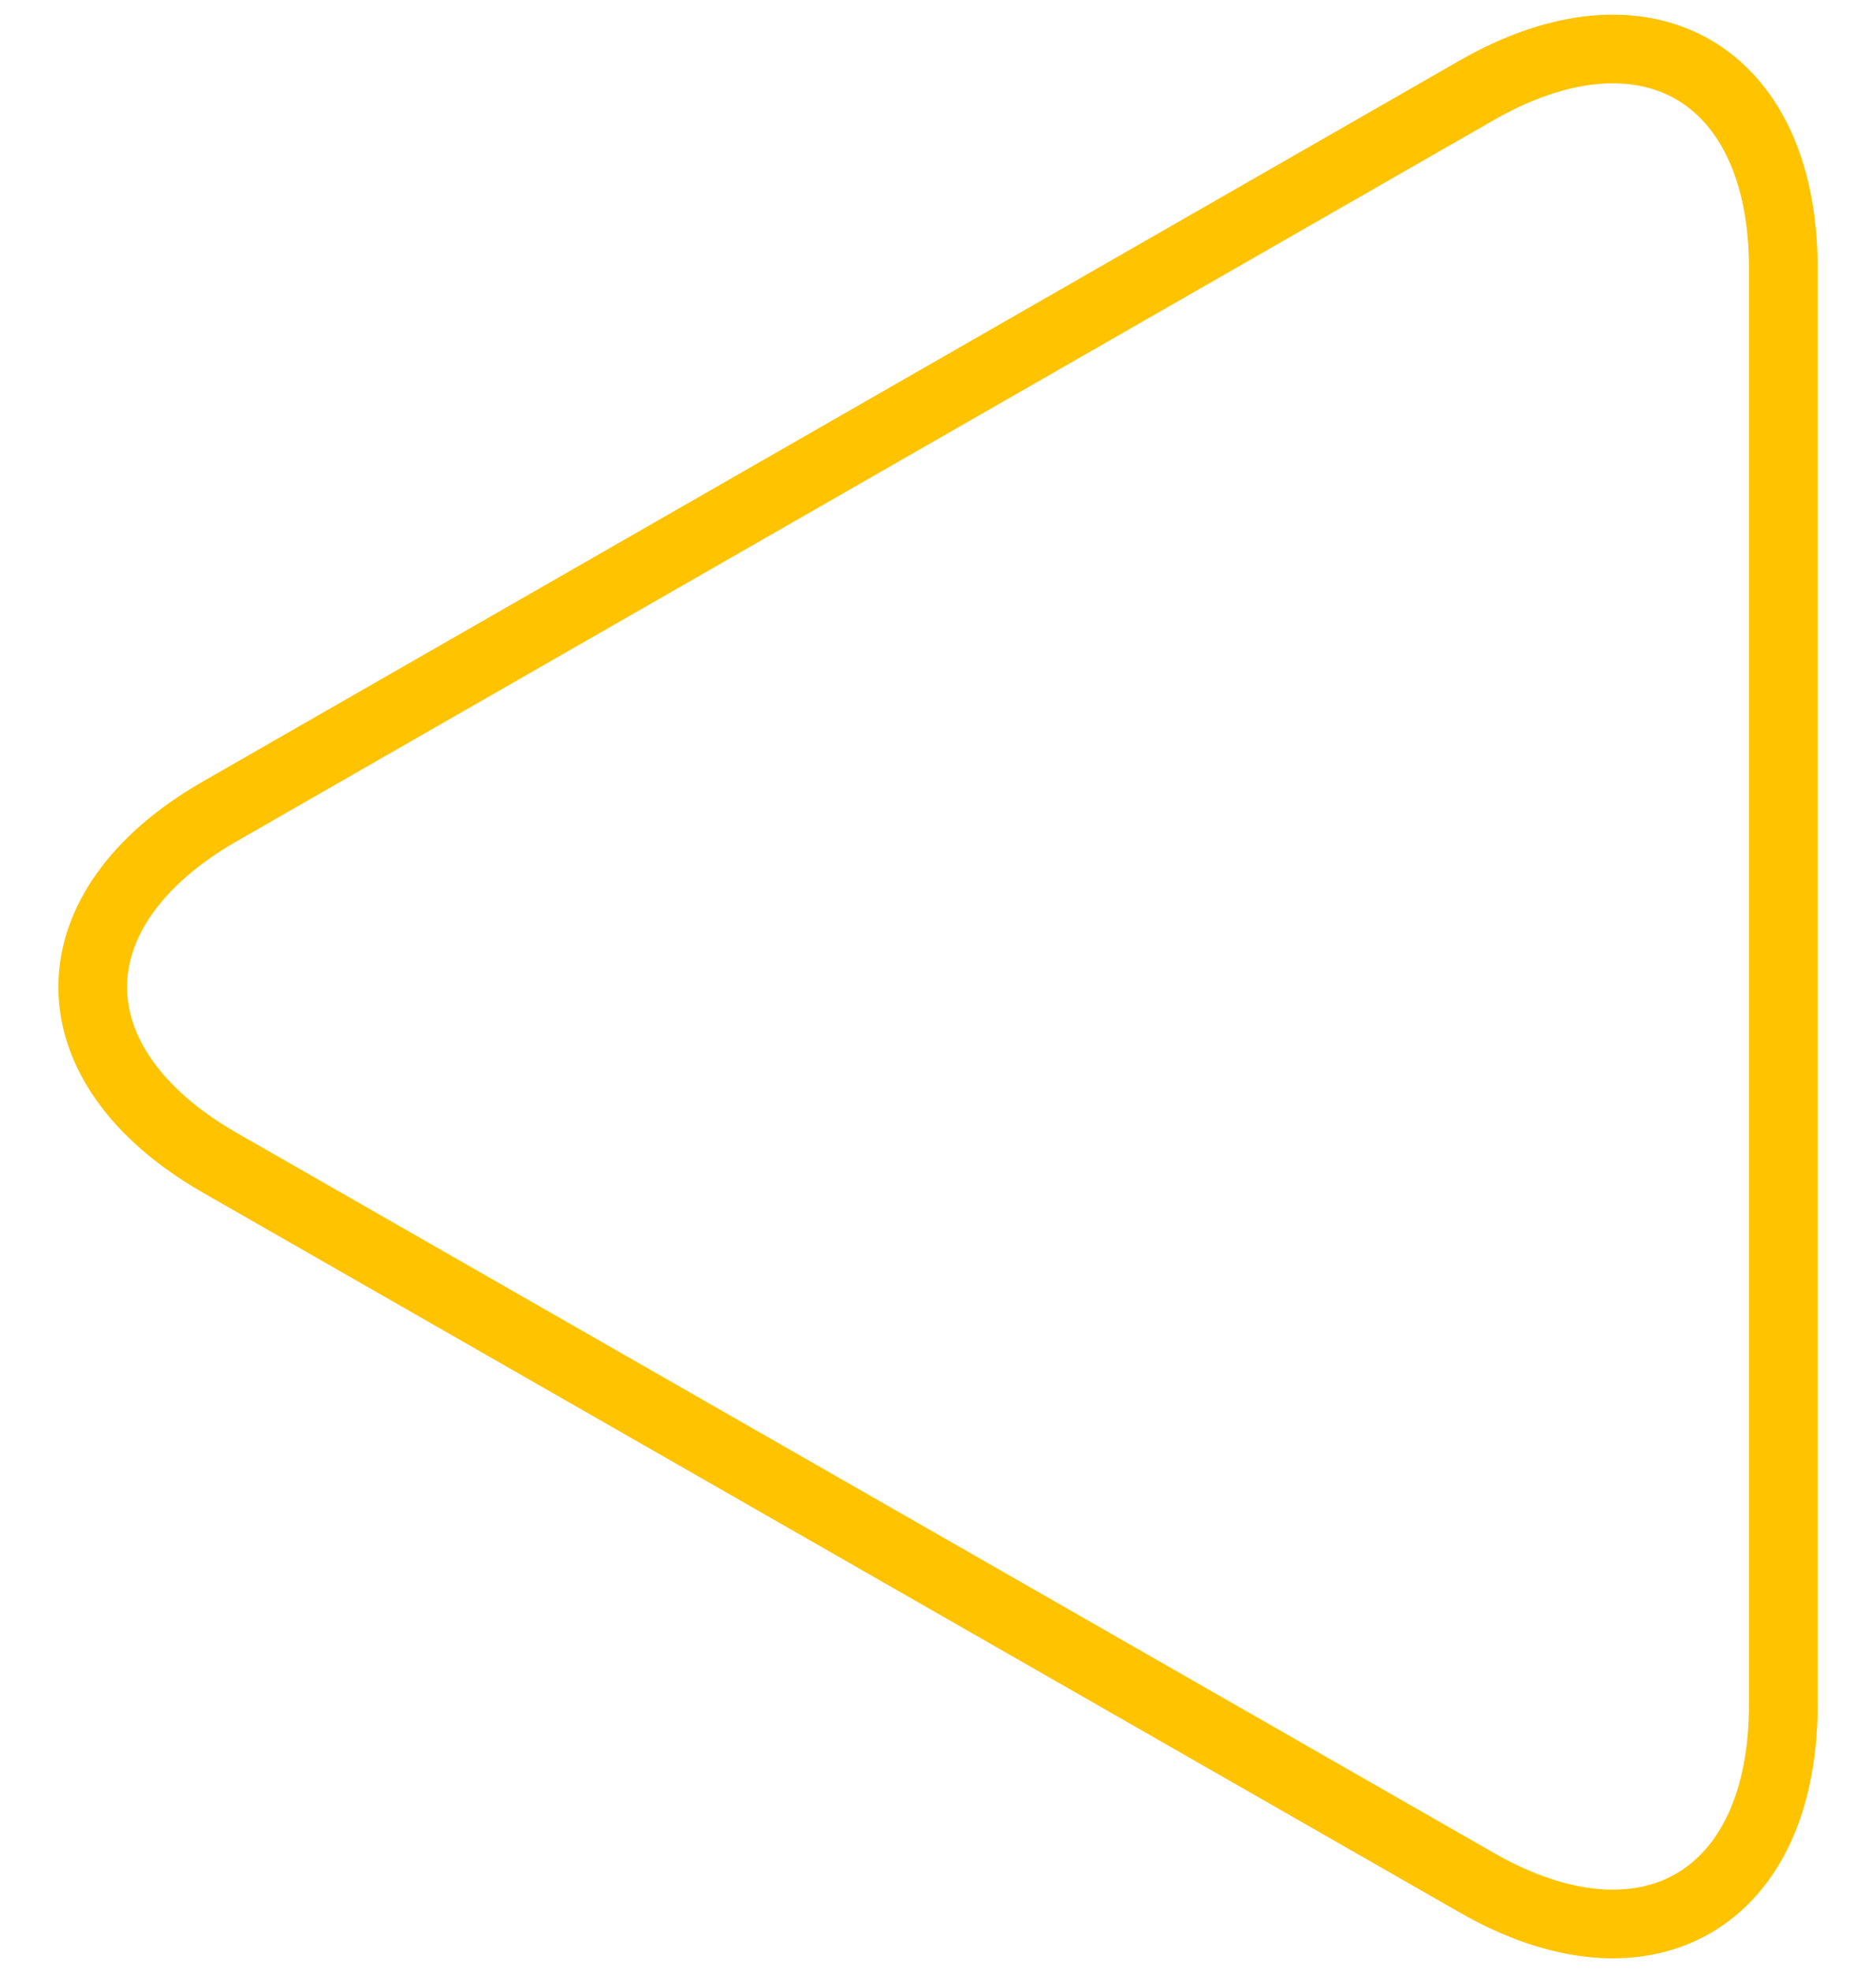 <?xml version="1.0" encoding="utf-8"?>
<!-- Generator: Adobe Illustrator 24.3.0, SVG Export Plug-In . SVG Version: 6.00 Build 0)  -->
<svg version="1.1" id="Capa_1" xmlns="http://www.w3.org/2000/svg" xmlns:xlink="http://www.w3.org/1999/xlink" x="0px" y="0px"
	 viewBox="0 0 163.9 172.2" style="enable-background:new 0 0 163.9 172.2;" xml:space="preserve">
<style type="text/css">
	.st0{fill:none;stroke:#FFC300;stroke-width:6;stroke-miterlimit:10;}
</style>
<g>
	<path class="st0" d="M129,164.5c14.8,8.5,26.8,1.5,26.8-15.5V23.4c0-17-12-24-26.8-15.5l-109.8,63c-14.8,8.5-14.8,22.2,0,30.7
		L129,164.5z"/>
</g>
</svg>
